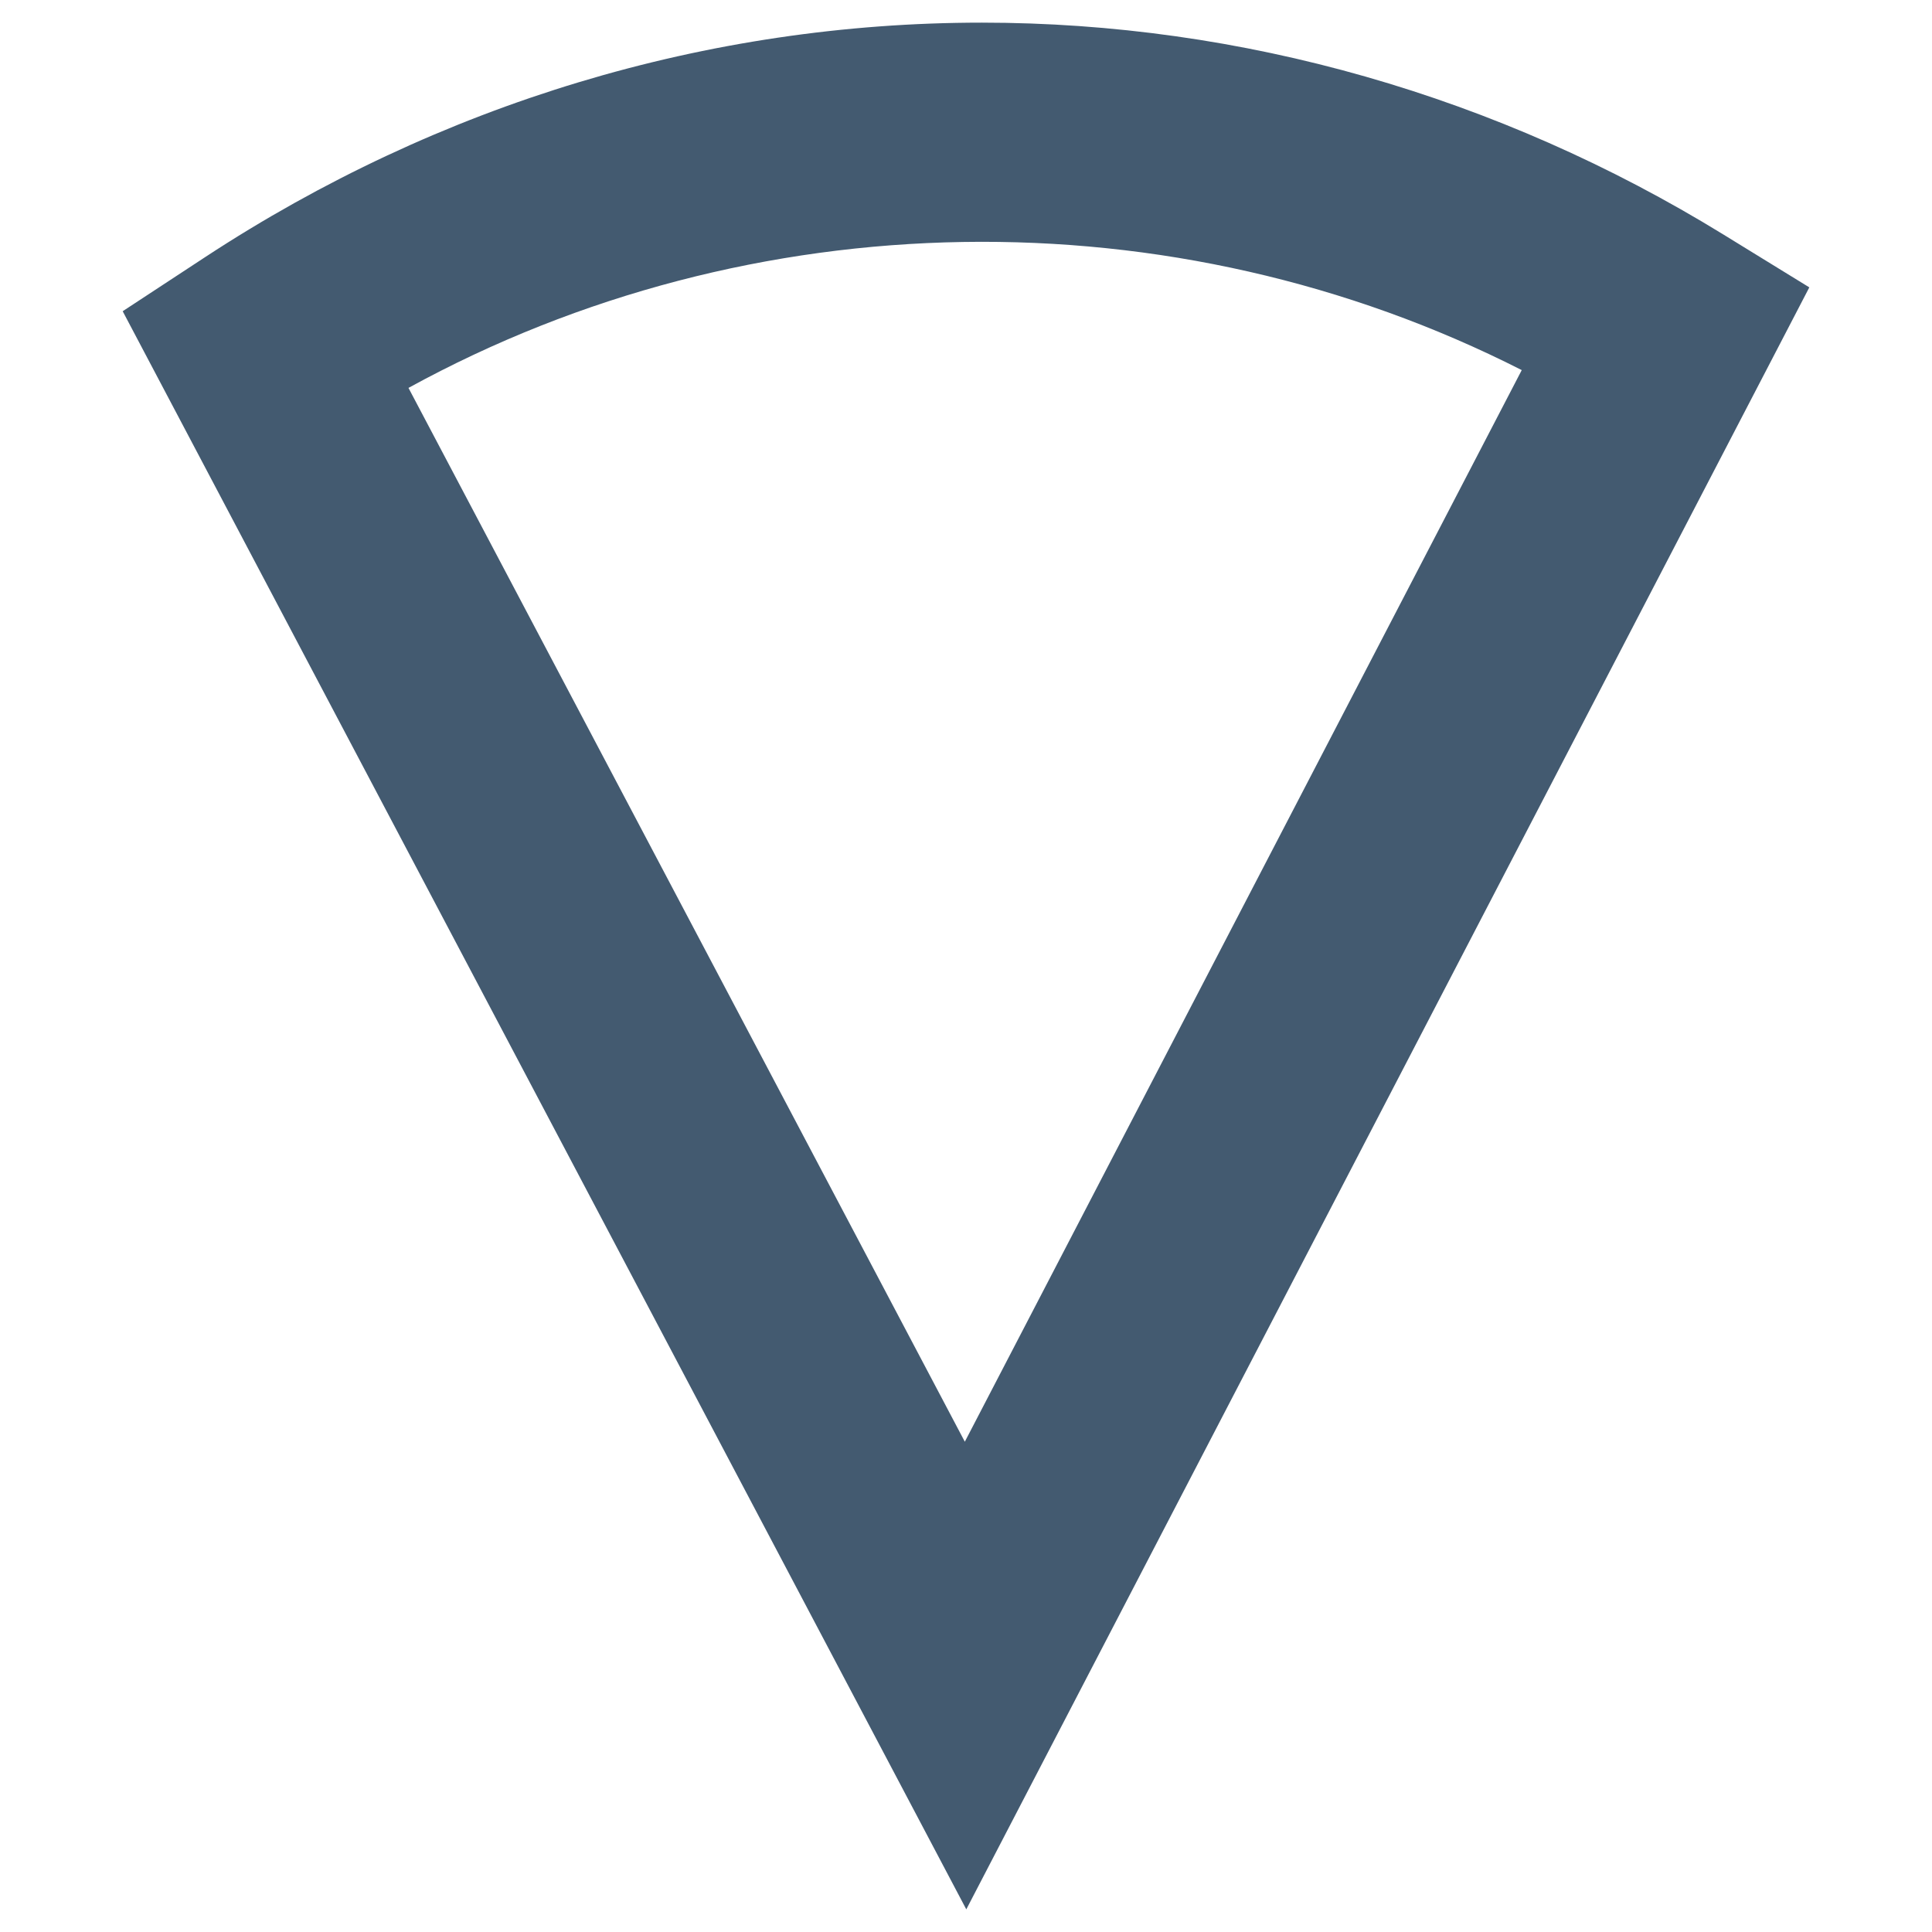 <?xml version="1.0" encoding="utf-8"?>
<!-- Generator: Adobe Illustrator 16.0.0, SVG Export Plug-In . SVG Version: 6.00 Build 0)  -->
<!DOCTYPE svg PUBLIC "-//W3C//DTD SVG 1.1//EN" "http://www.w3.org/Graphics/SVG/1.1/DTD/svg11.dtd">
<svg version="1.1" id="Layer_1" xmlns="http://www.w3.org/2000/svg" xmlns:xlink="http://www.w3.org/1999/xlink" x="0px" y="0px"
	 width="1024px" height="1024px" viewBox="0 0 1024 1024" enable-background="new 0 0 1024 1024" xml:space="preserve">
<g>
	<path fill="#435A70" d="M512.157,1012L65.025,164.957l43.733-28.696C232.704,54.986,375.052,12,520.414,12
		c137.656,0,273.542,38.834,392.99,112.28l45.571,28.03L512.157,1012z M216.5,205.595l294.875,558.549l295.182-567.986
		C621.619,102.201,398.349,105.882,216.5,205.595z"/>
</g>
</svg>
